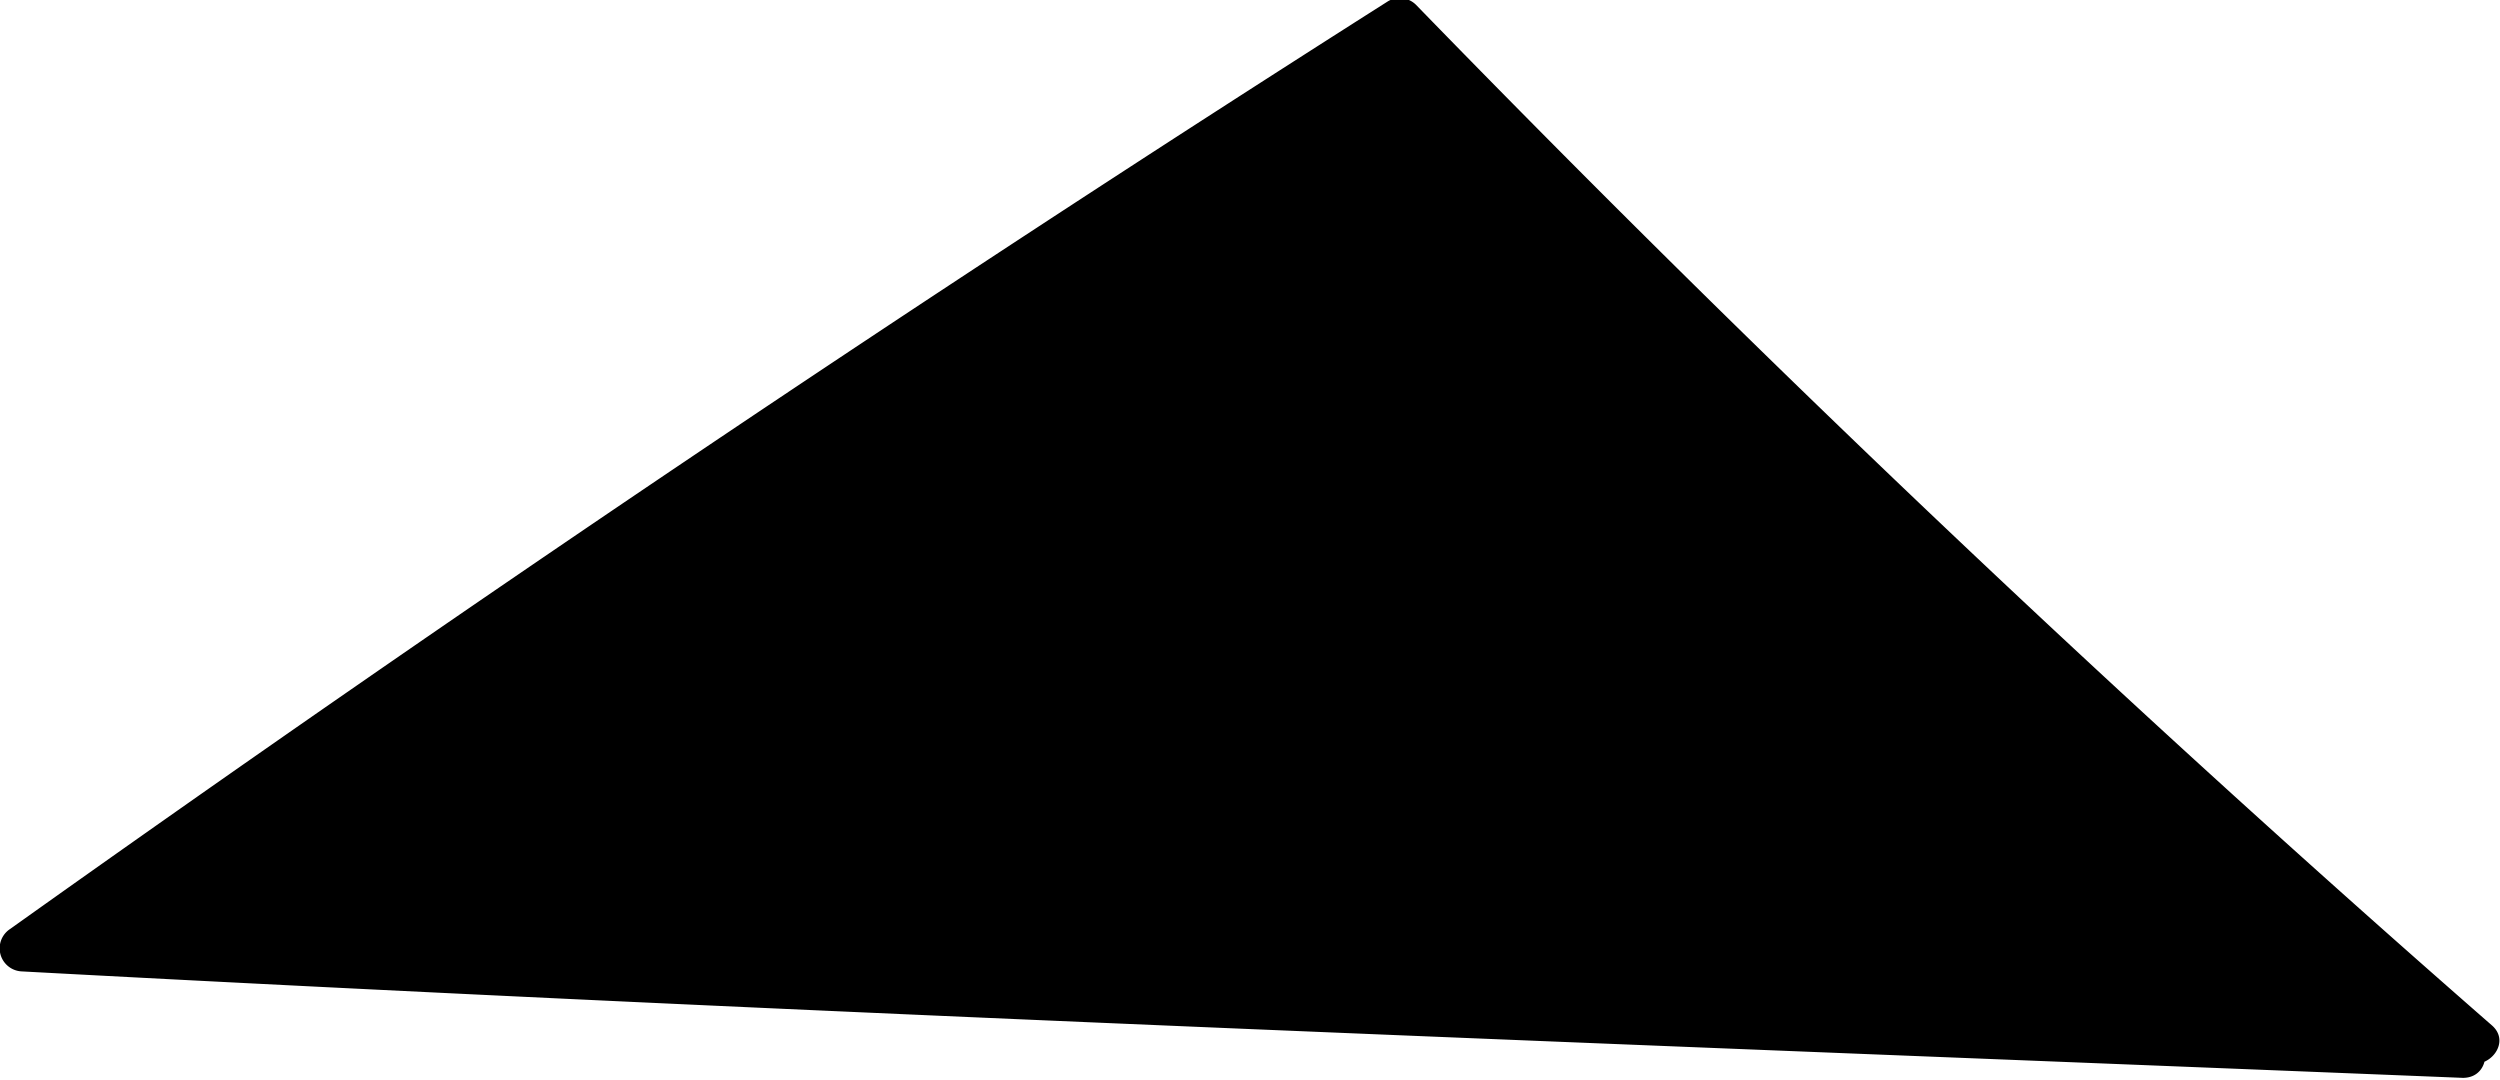 <svg id="Ebene_5" data-name="Ebene 5" xmlns="http://www.w3.org/2000/svg" viewBox="0 0 41.1 17.75"><path d="M285.13,194.29q-9.35-8.17-17.69-16.78-11.69,7.43-22.65,15.26c13.51.73,27,1.22,40.13,1.74" transform="translate(-244.43 -177.14)"/><path d="M285.4,194q-9.16-8-17.69-16.78a.38.38,0,0,0-.46-.06q-11.52,7.32-22.65,15.25a.38.38,0,0,0,.19.7c13.37.72,26.75,1.21,40.13,1.75.49,0,.49-.73,0-.75-13.38-.54-26.76-1-40.13-1.75l.19.7q11.11-7.93,22.65-15.25l-.45-.06q8.51,8.75,17.69,16.78c.36.32.89-.21.53-.53Z" transform="translate(-244.43 -177.14)"/></svg>
